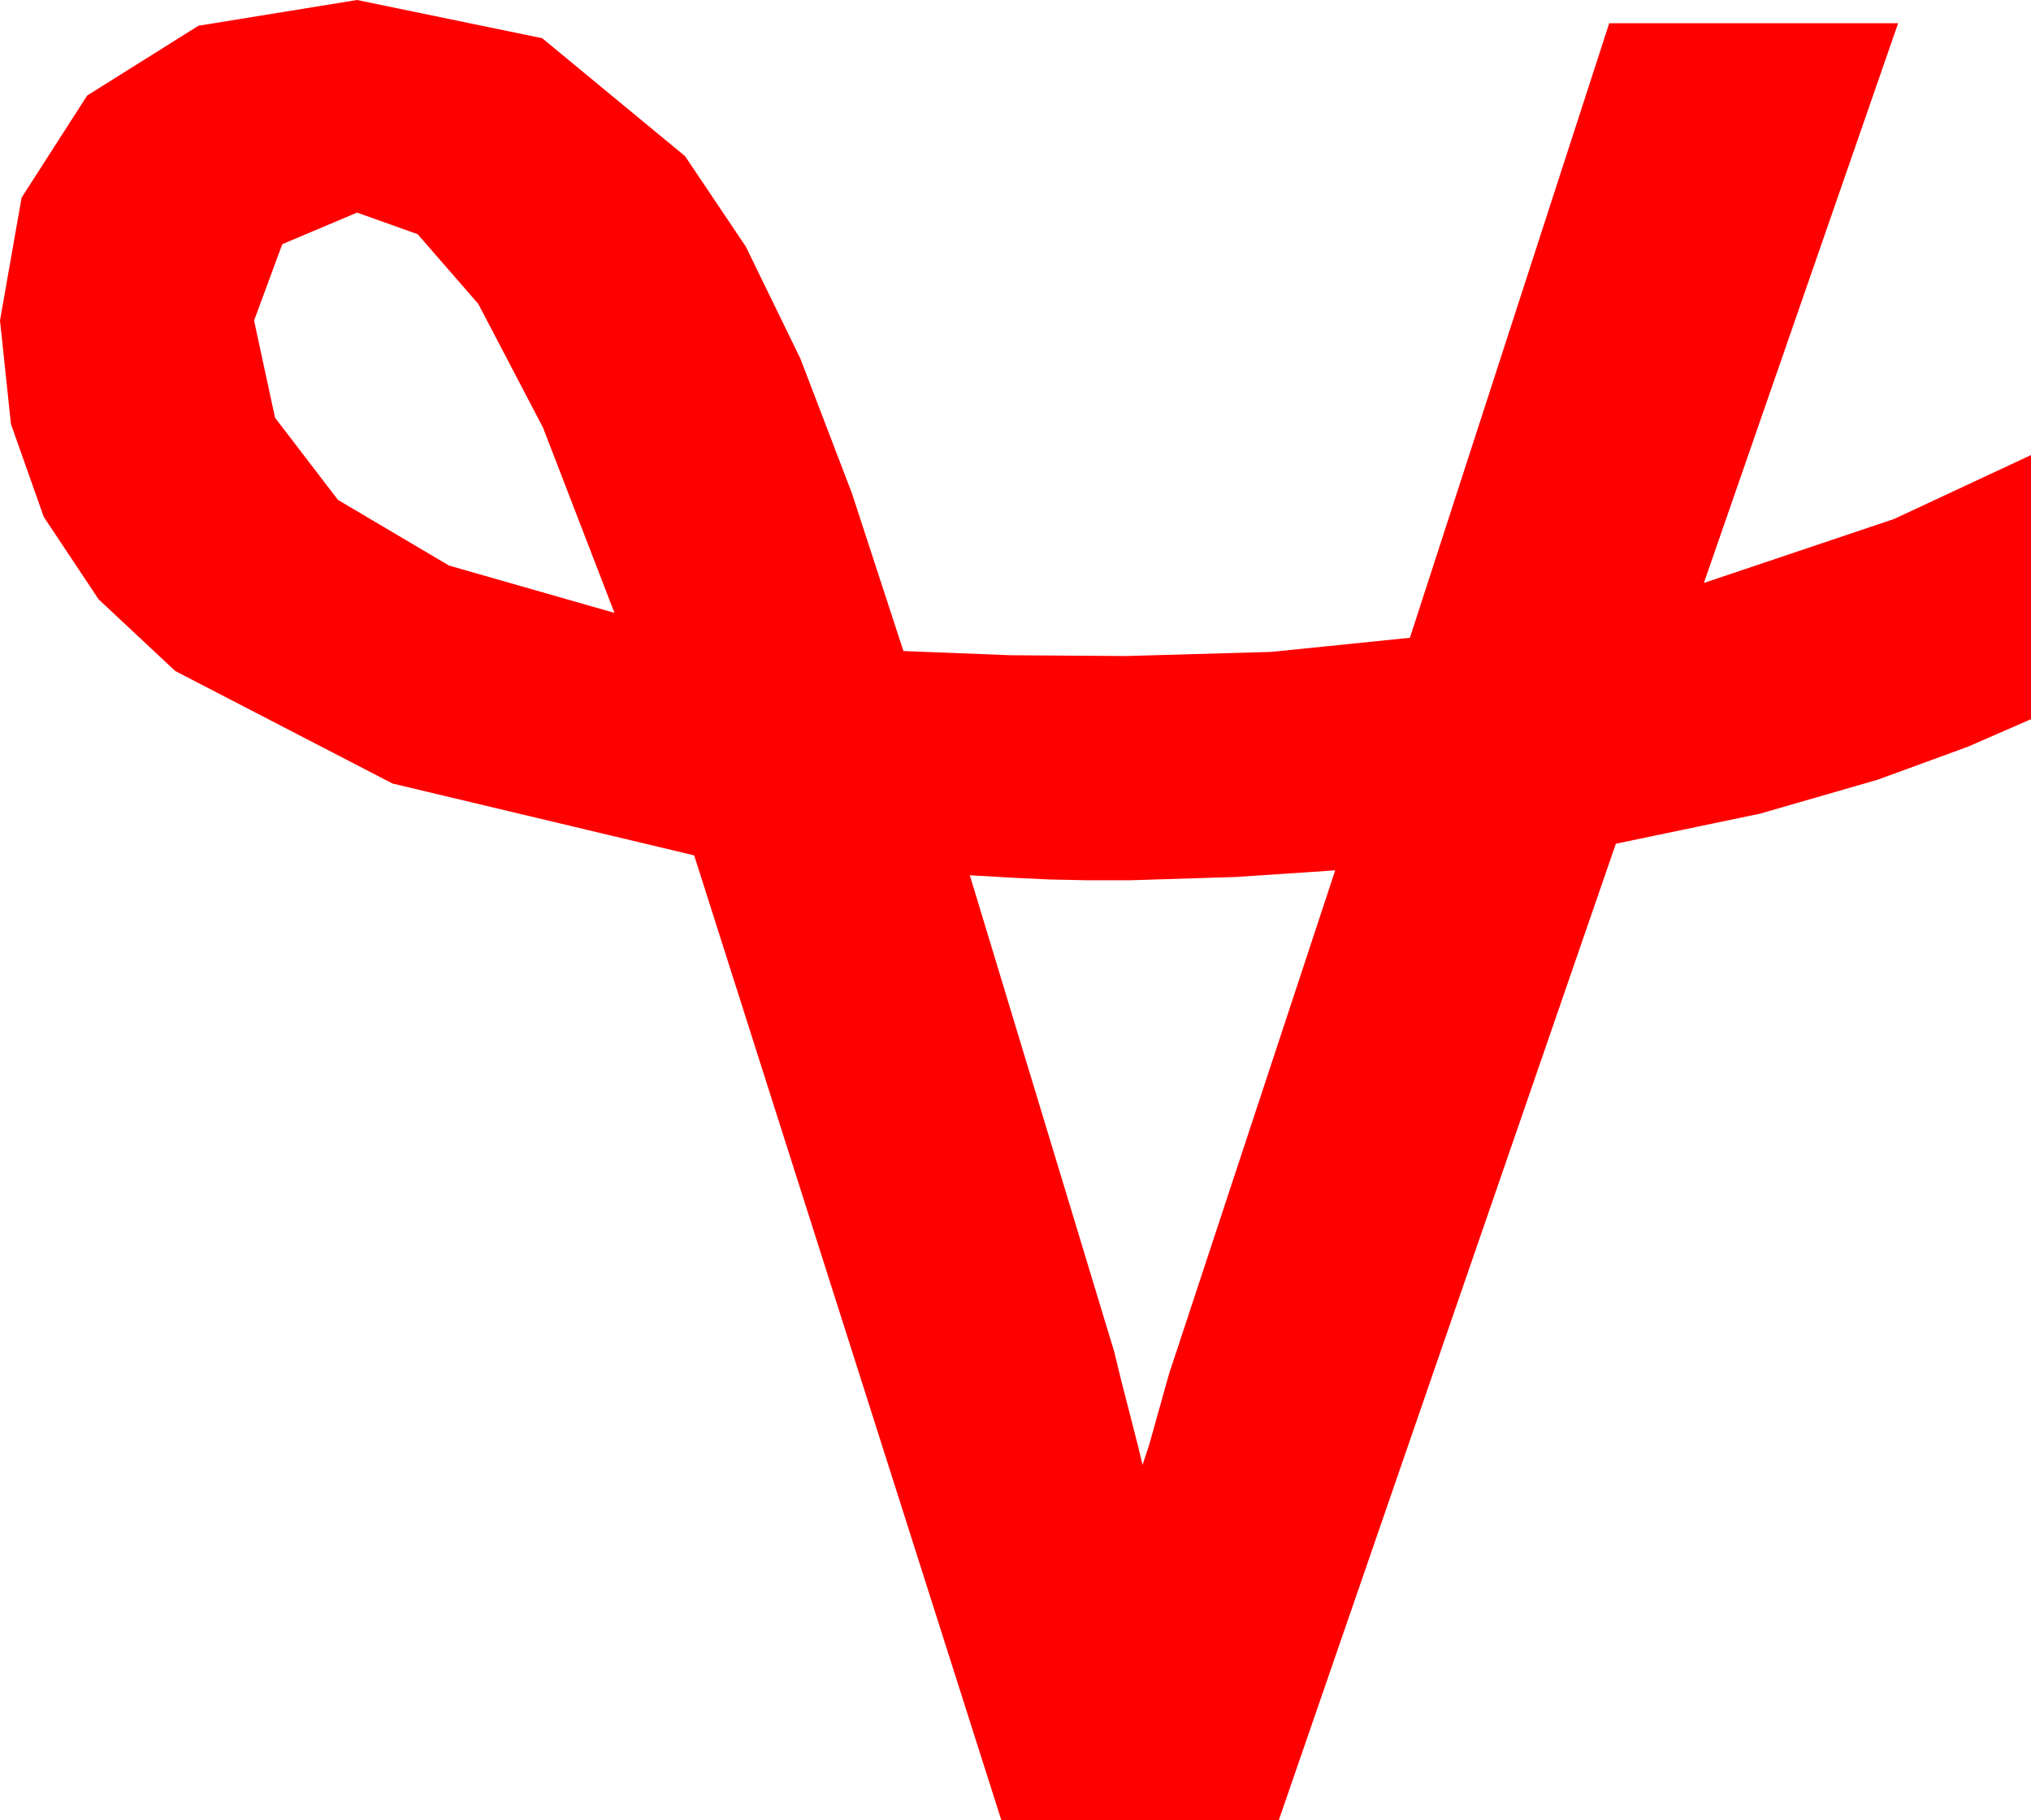 <?xml version="1.0" encoding="utf-8"?>
<!DOCTYPE svg PUBLIC "-//W3C//DTD SVG 1.1//EN" "http://www.w3.org/Graphics/SVG/1.1/DTD/svg11.dtd">
<svg width="35.83" height="32.109" xmlns="http://www.w3.org/2000/svg" xmlns:xlink="http://www.w3.org/1999/xlink" xmlns:xml="http://www.w3.org/XML/1998/namespace" version="1.1">
  <g>
    <g>
      <path style="fill:#FF0000;fill-opacity:1" d="M23.555,15.352L21.812,15.469 19.951,15.527 19.16,15.527 18.501,15.513 17.871,15.483 17.109,15.439 19.658,23.848 19.775,24.331 19.937,24.961 20.083,25.532 20.156,25.84 20.273,25.488 20.449,24.858 20.625,24.229 20.742,23.877 23.555,15.352z M6.299,3.75L4.98,4.307 4.482,5.654 4.852,7.368 5.962,8.818 7.921,9.976 10.84,10.811 9.58,7.544 8.438,5.361 7.368,4.131 6.299,3.75z M6.299,0L9.565,0.674 12.085,2.754 13.158,4.351 14.121,6.328 15.029,8.701 15.938,11.484 17.827,11.558 19.863,11.572 22.427,11.499 24.873,11.25 28.389,0.41 33.486,0.41 30.059,10.283 33.413,9.155 35.83,8.027 35.83,12.686 34.713,13.173 33.12,13.755 31.051,14.352 28.506,14.883 22.559,32.109 17.666,32.109 12.246,15.088 6.925,13.821 3.091,11.836 1.739,10.571 0.773,9.119 0.193,7.48 0,5.654 0.381,3.486 1.538,1.685 3.501,0.454 6.299,0z" />
    </g>
  </g>
</svg>